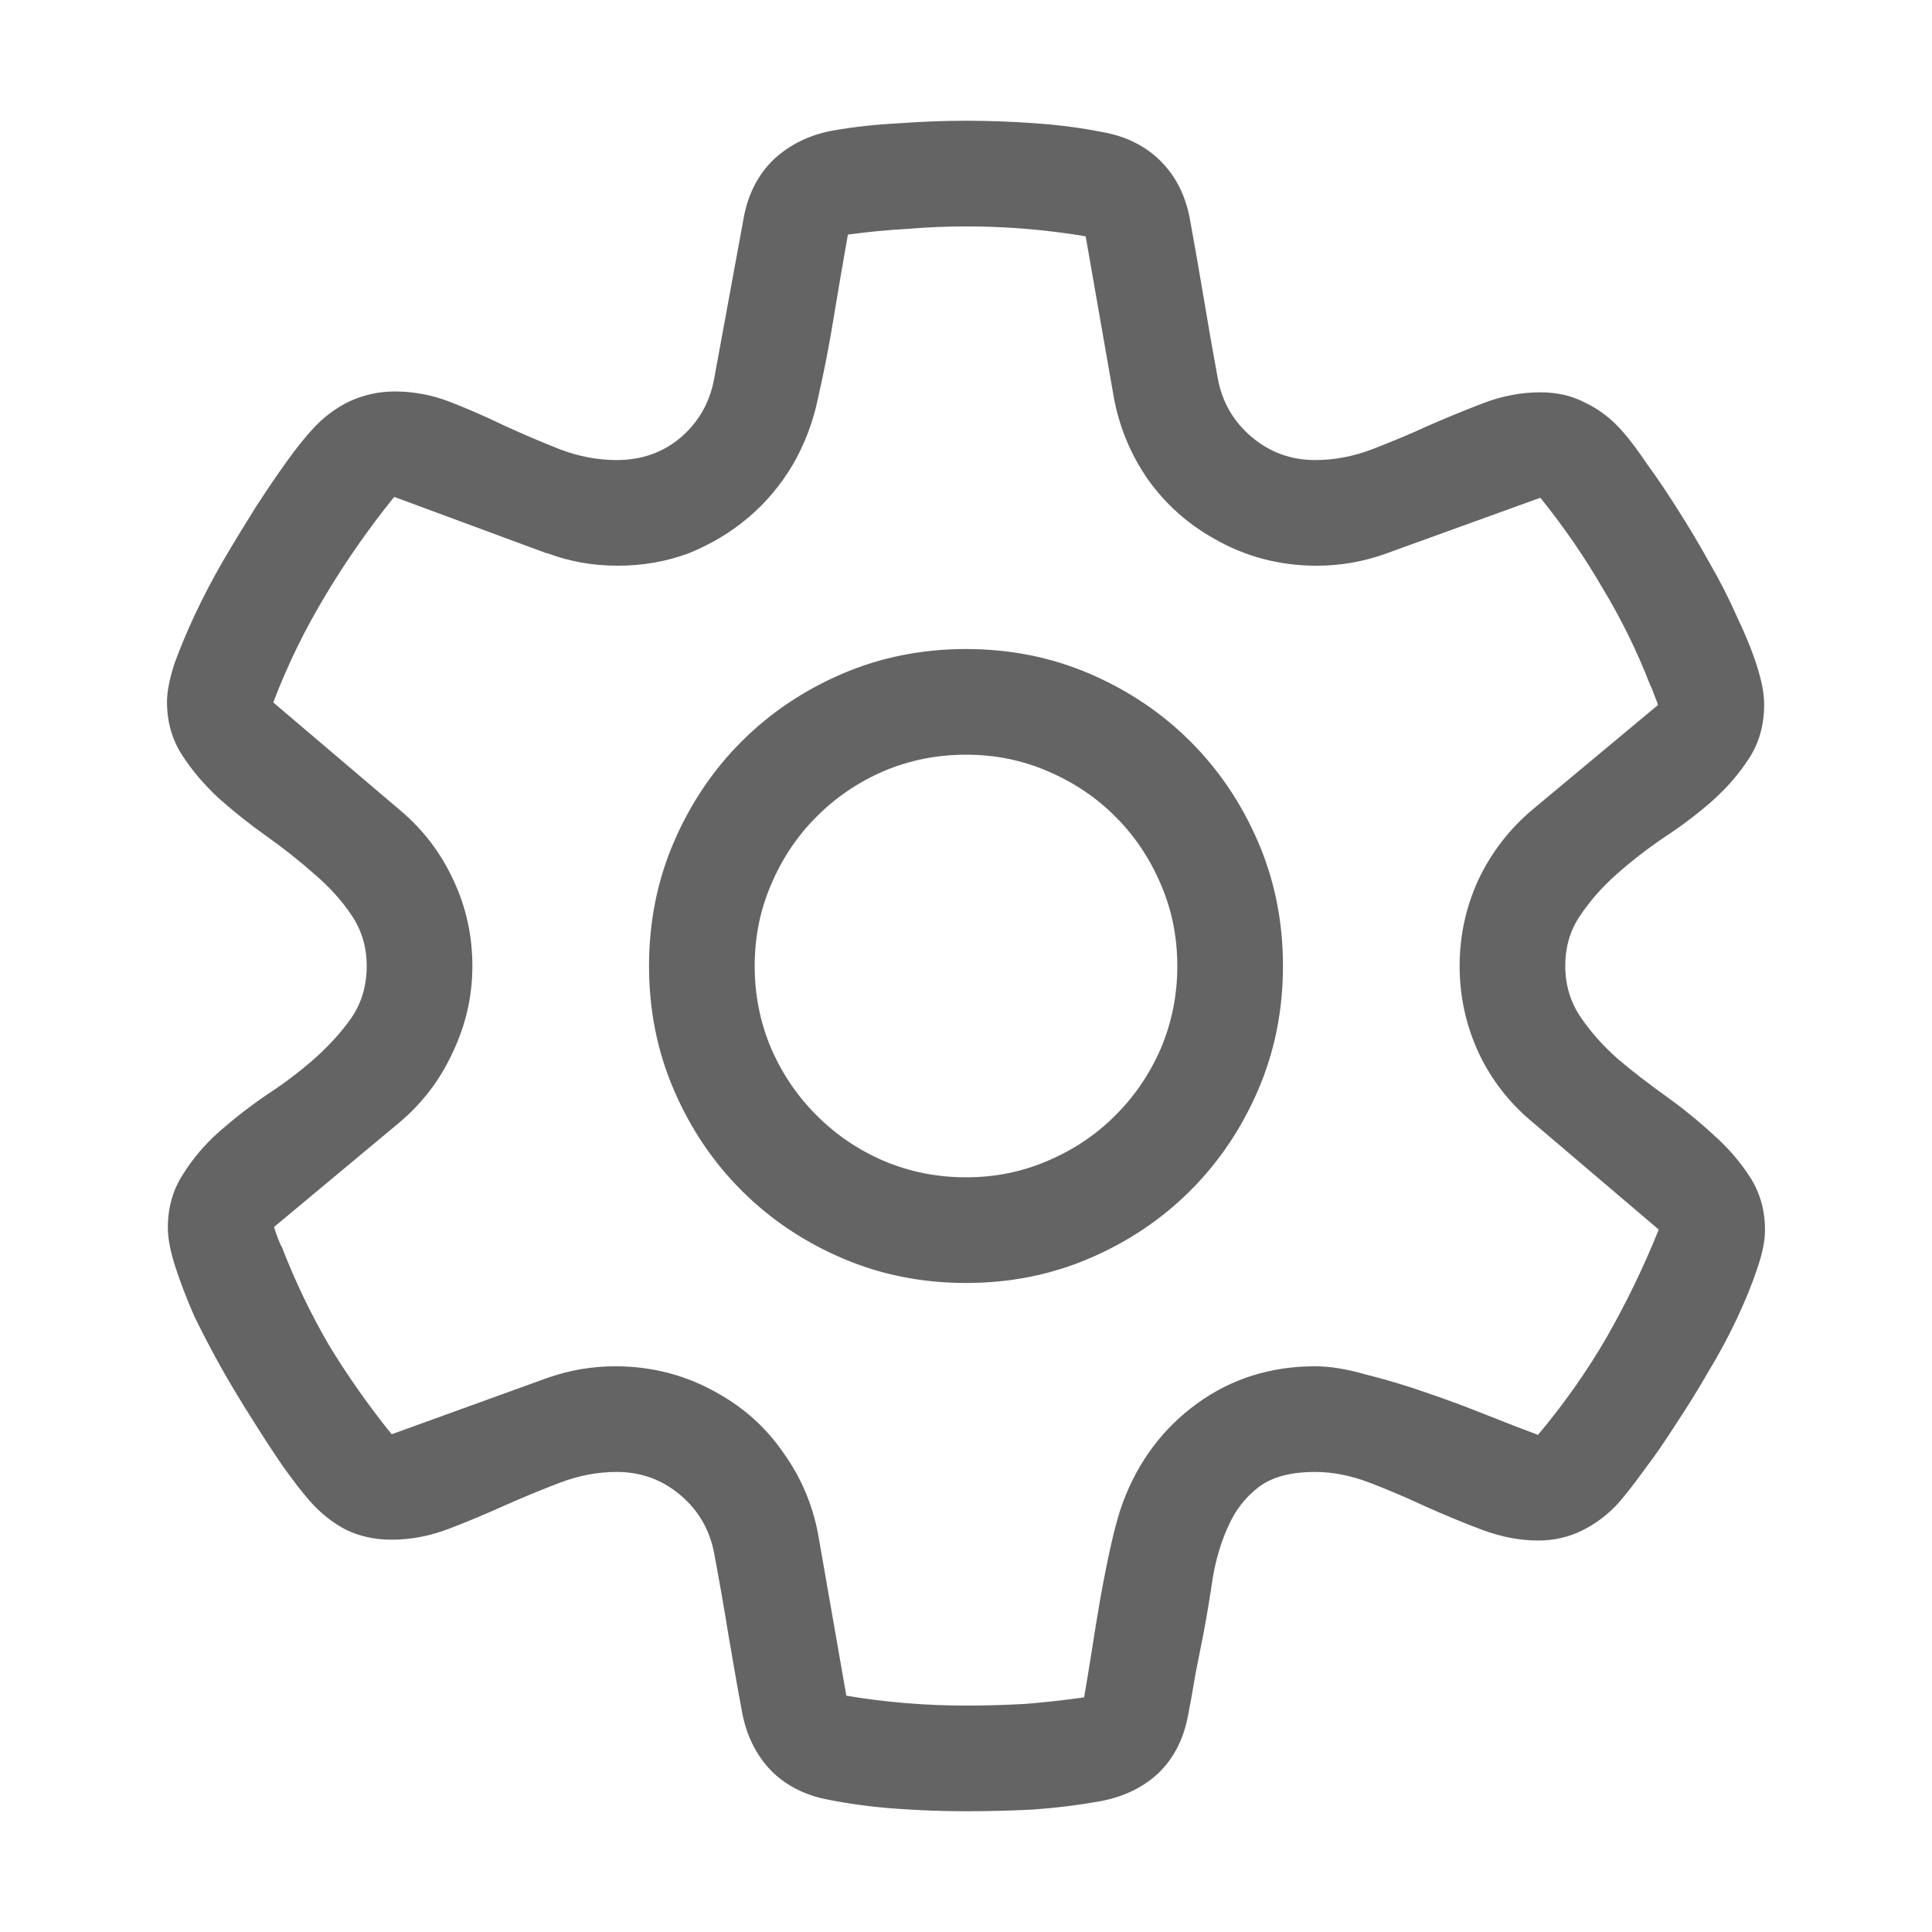 <svg width="16" height="16" viewBox="0 0 16 16" fill="none" xmlns="http://www.w3.org/2000/svg">
<path d="M5.108 12.19C4.949 12.19 4.792 12.22 4.637 12.279C4.482 12.338 4.327 12.402 4.172 12.471C4.021 12.539 3.869 12.603 3.714 12.662C3.559 12.721 3.402 12.751 3.242 12.751C3.105 12.751 2.98 12.724 2.866 12.669C2.752 12.61 2.65 12.528 2.559 12.423C2.499 12.354 2.429 12.263 2.347 12.149C2.269 12.036 2.187 11.91 2.101 11.773C2.014 11.637 1.927 11.493 1.841 11.343C1.754 11.188 1.677 11.04 1.608 10.898C1.545 10.753 1.492 10.616 1.451 10.488C1.41 10.361 1.39 10.254 1.39 10.167C1.39 10.003 1.431 9.857 1.513 9.729C1.595 9.597 1.695 9.479 1.813 9.374C1.937 9.265 2.069 9.162 2.21 9.066C2.356 8.971 2.488 8.87 2.606 8.766C2.729 8.656 2.832 8.542 2.914 8.424C2.996 8.301 3.037 8.16 3.037 8C3.037 7.845 2.996 7.706 2.914 7.583C2.832 7.46 2.729 7.346 2.606 7.241C2.483 7.132 2.351 7.027 2.21 6.927C2.069 6.827 1.937 6.722 1.813 6.612C1.69 6.498 1.588 6.378 1.506 6.25C1.424 6.122 1.383 5.977 1.383 5.812C1.383 5.73 1.403 5.626 1.444 5.498C1.49 5.37 1.547 5.234 1.615 5.088C1.684 4.942 1.761 4.794 1.848 4.644C1.939 4.489 2.028 4.343 2.114 4.206C2.205 4.065 2.292 3.937 2.374 3.823C2.456 3.709 2.527 3.62 2.586 3.557C2.677 3.456 2.78 3.379 2.894 3.324C3.012 3.27 3.137 3.242 3.27 3.242C3.429 3.242 3.584 3.272 3.734 3.331C3.885 3.39 4.035 3.456 4.186 3.529C4.336 3.598 4.486 3.661 4.637 3.721C4.792 3.78 4.949 3.81 5.108 3.81C5.313 3.81 5.489 3.748 5.635 3.625C5.785 3.497 5.879 3.333 5.915 3.133C5.956 2.91 5.997 2.686 6.038 2.463C6.079 2.24 6.12 2.016 6.161 1.793C6.198 1.602 6.28 1.444 6.407 1.321C6.539 1.198 6.701 1.118 6.893 1.082C7.075 1.05 7.259 1.03 7.446 1.021C7.633 1.007 7.818 1 8 1C8.191 1 8.383 1.007 8.574 1.021C8.766 1.034 8.955 1.059 9.142 1.096C9.333 1.132 9.49 1.212 9.613 1.335C9.736 1.458 9.816 1.615 9.853 1.807C9.894 2.03 9.932 2.251 9.969 2.47C10.005 2.688 10.044 2.91 10.085 3.133C10.121 3.329 10.215 3.491 10.365 3.618C10.516 3.746 10.691 3.81 10.892 3.81C11.051 3.81 11.208 3.78 11.363 3.721C11.518 3.661 11.671 3.598 11.821 3.529C11.976 3.461 12.131 3.397 12.286 3.338C12.441 3.279 12.598 3.249 12.758 3.249C12.899 3.249 13.024 3.279 13.134 3.338C13.248 3.393 13.35 3.472 13.441 3.577C13.501 3.646 13.569 3.737 13.646 3.851C13.729 3.965 13.813 4.09 13.899 4.227C13.986 4.363 14.073 4.509 14.159 4.664C14.246 4.814 14.321 4.963 14.385 5.108C14.453 5.25 14.508 5.384 14.549 5.512C14.59 5.639 14.61 5.746 14.61 5.833C14.61 6.002 14.569 6.15 14.487 6.277C14.405 6.405 14.303 6.523 14.18 6.633C14.061 6.738 13.929 6.838 13.783 6.934C13.642 7.029 13.51 7.132 13.387 7.241C13.268 7.346 13.168 7.46 13.086 7.583C13.004 7.702 12.963 7.84 12.963 8C12.963 8.155 13.004 8.294 13.086 8.417C13.168 8.54 13.271 8.656 13.394 8.766C13.517 8.87 13.649 8.973 13.79 9.073C13.931 9.174 14.063 9.281 14.187 9.395C14.31 9.504 14.412 9.622 14.494 9.75C14.576 9.878 14.617 10.023 14.617 10.188C14.617 10.279 14.594 10.388 14.549 10.516C14.508 10.639 14.453 10.773 14.385 10.919C14.316 11.065 14.237 11.213 14.146 11.363C14.059 11.514 13.97 11.657 13.879 11.794C13.792 11.931 13.706 12.056 13.619 12.17C13.537 12.284 13.466 12.375 13.407 12.443C13.316 12.544 13.213 12.621 13.1 12.676C12.99 12.73 12.87 12.758 12.737 12.758C12.587 12.758 12.432 12.728 12.273 12.669C12.117 12.61 11.963 12.546 11.808 12.477C11.653 12.405 11.498 12.338 11.343 12.279C11.188 12.22 11.037 12.19 10.892 12.19C10.691 12.19 10.536 12.231 10.427 12.313C10.317 12.396 10.233 12.503 10.174 12.635C10.115 12.762 10.071 12.906 10.044 13.065C10.021 13.22 9.996 13.371 9.969 13.517C9.946 13.635 9.923 13.751 9.9 13.865C9.882 13.975 9.862 14.088 9.839 14.207C9.802 14.403 9.72 14.562 9.593 14.685C9.465 14.804 9.303 14.882 9.107 14.918C8.925 14.95 8.741 14.973 8.554 14.986C8.371 14.995 8.187 15 8 15C7.809 15 7.617 14.993 7.426 14.979C7.234 14.966 7.045 14.941 6.858 14.904C6.667 14.868 6.51 14.788 6.387 14.665C6.264 14.537 6.184 14.378 6.147 14.187C6.106 13.968 6.068 13.749 6.031 13.53C5.995 13.307 5.956 13.086 5.915 12.867C5.879 12.671 5.785 12.509 5.635 12.382C5.484 12.254 5.309 12.19 5.108 12.19ZM8.978 14.057C8.996 13.956 9.016 13.833 9.039 13.688C9.062 13.537 9.087 13.384 9.114 13.229C9.142 13.075 9.171 12.926 9.203 12.785C9.235 12.644 9.267 12.53 9.299 12.443C9.426 12.102 9.632 11.828 9.914 11.623C10.197 11.418 10.523 11.315 10.892 11.315C11.015 11.315 11.156 11.338 11.315 11.384C11.479 11.425 11.646 11.475 11.815 11.534C11.988 11.593 12.154 11.655 12.313 11.719C12.473 11.783 12.614 11.837 12.737 11.883C12.951 11.628 13.141 11.359 13.305 11.076C13.469 10.789 13.612 10.493 13.735 10.188V10.181L12.69 9.292C12.498 9.132 12.35 8.941 12.245 8.718C12.14 8.49 12.088 8.251 12.088 8C12.088 7.749 12.14 7.51 12.245 7.282C12.354 7.054 12.505 6.861 12.696 6.701L13.729 5.84V5.833C13.729 5.828 13.719 5.803 13.701 5.758C13.683 5.708 13.671 5.68 13.667 5.676C13.558 5.393 13.425 5.124 13.271 4.869C13.12 4.609 12.949 4.361 12.758 4.124H12.751L11.466 4.589C11.284 4.653 11.097 4.685 10.905 4.685C10.595 4.685 10.31 4.609 10.051 4.459C9.832 4.336 9.65 4.172 9.504 3.967C9.363 3.762 9.269 3.536 9.224 3.29L8.991 1.957C8.663 1.902 8.333 1.875 8 1.875C7.836 1.875 7.672 1.882 7.508 1.896C7.344 1.905 7.182 1.921 7.022 1.943C6.981 2.171 6.943 2.397 6.906 2.62C6.87 2.843 6.827 3.067 6.776 3.29C6.735 3.491 6.665 3.677 6.564 3.851C6.464 4.019 6.341 4.165 6.195 4.288C6.049 4.411 5.885 4.509 5.703 4.582C5.521 4.65 5.325 4.685 5.115 4.685C4.91 4.685 4.716 4.65 4.534 4.582H4.527L3.27 4.117H3.263C3.053 4.377 2.864 4.648 2.695 4.931C2.527 5.209 2.383 5.503 2.265 5.812V5.819L3.311 6.708C3.502 6.868 3.65 7.061 3.755 7.289C3.86 7.512 3.912 7.749 3.912 8C3.912 8.251 3.857 8.49 3.748 8.718C3.643 8.946 3.495 9.139 3.304 9.299L2.271 10.16V10.167C2.271 10.171 2.281 10.199 2.299 10.249C2.317 10.295 2.328 10.32 2.333 10.324C2.442 10.607 2.572 10.878 2.723 11.138C2.878 11.393 3.051 11.639 3.242 11.876H3.249L4.534 11.411C4.716 11.347 4.903 11.315 5.095 11.315C5.405 11.315 5.689 11.391 5.949 11.541C6.168 11.664 6.348 11.828 6.489 12.033C6.635 12.238 6.731 12.464 6.776 12.71L7.009 14.043C7.337 14.098 7.667 14.125 8 14.125C8.164 14.125 8.328 14.12 8.492 14.111C8.656 14.098 8.818 14.079 8.978 14.057ZM5.375 8C5.375 7.635 5.443 7.294 5.58 6.975C5.717 6.656 5.904 6.378 6.141 6.141C6.378 5.904 6.656 5.717 6.975 5.58C7.294 5.443 7.635 5.375 8 5.375C8.365 5.375 8.706 5.443 9.025 5.58C9.344 5.717 9.622 5.904 9.859 6.141C10.096 6.378 10.283 6.656 10.42 6.975C10.557 7.294 10.625 7.635 10.625 8C10.625 8.365 10.557 8.706 10.42 9.025C10.283 9.344 10.096 9.622 9.859 9.859C9.622 10.096 9.344 10.283 9.025 10.42C8.706 10.557 8.365 10.625 8 10.625C7.635 10.625 7.294 10.557 6.975 10.42C6.656 10.283 6.378 10.096 6.141 9.859C5.904 9.622 5.717 9.344 5.58 9.025C5.443 8.706 5.375 8.365 5.375 8ZM9.75 8C9.75 7.758 9.704 7.533 9.613 7.323C9.522 7.109 9.397 6.922 9.237 6.763C9.078 6.603 8.891 6.478 8.677 6.387C8.467 6.296 8.242 6.25 8 6.25C7.758 6.25 7.531 6.296 7.316 6.387C7.107 6.478 6.922 6.603 6.763 6.763C6.603 6.922 6.478 7.109 6.387 7.323C6.296 7.533 6.25 7.758 6.25 8C6.25 8.242 6.296 8.469 6.387 8.684C6.478 8.893 6.603 9.078 6.763 9.237C6.922 9.397 7.107 9.522 7.316 9.613C7.531 9.704 7.758 9.75 8 9.75C8.242 9.75 8.467 9.704 8.677 9.613C8.891 9.522 9.078 9.397 9.237 9.237C9.397 9.078 9.522 8.893 9.613 8.684C9.704 8.469 9.75 8.242 9.75 8Z" fill="black" fill-opacity="0.606"/>
</svg>
